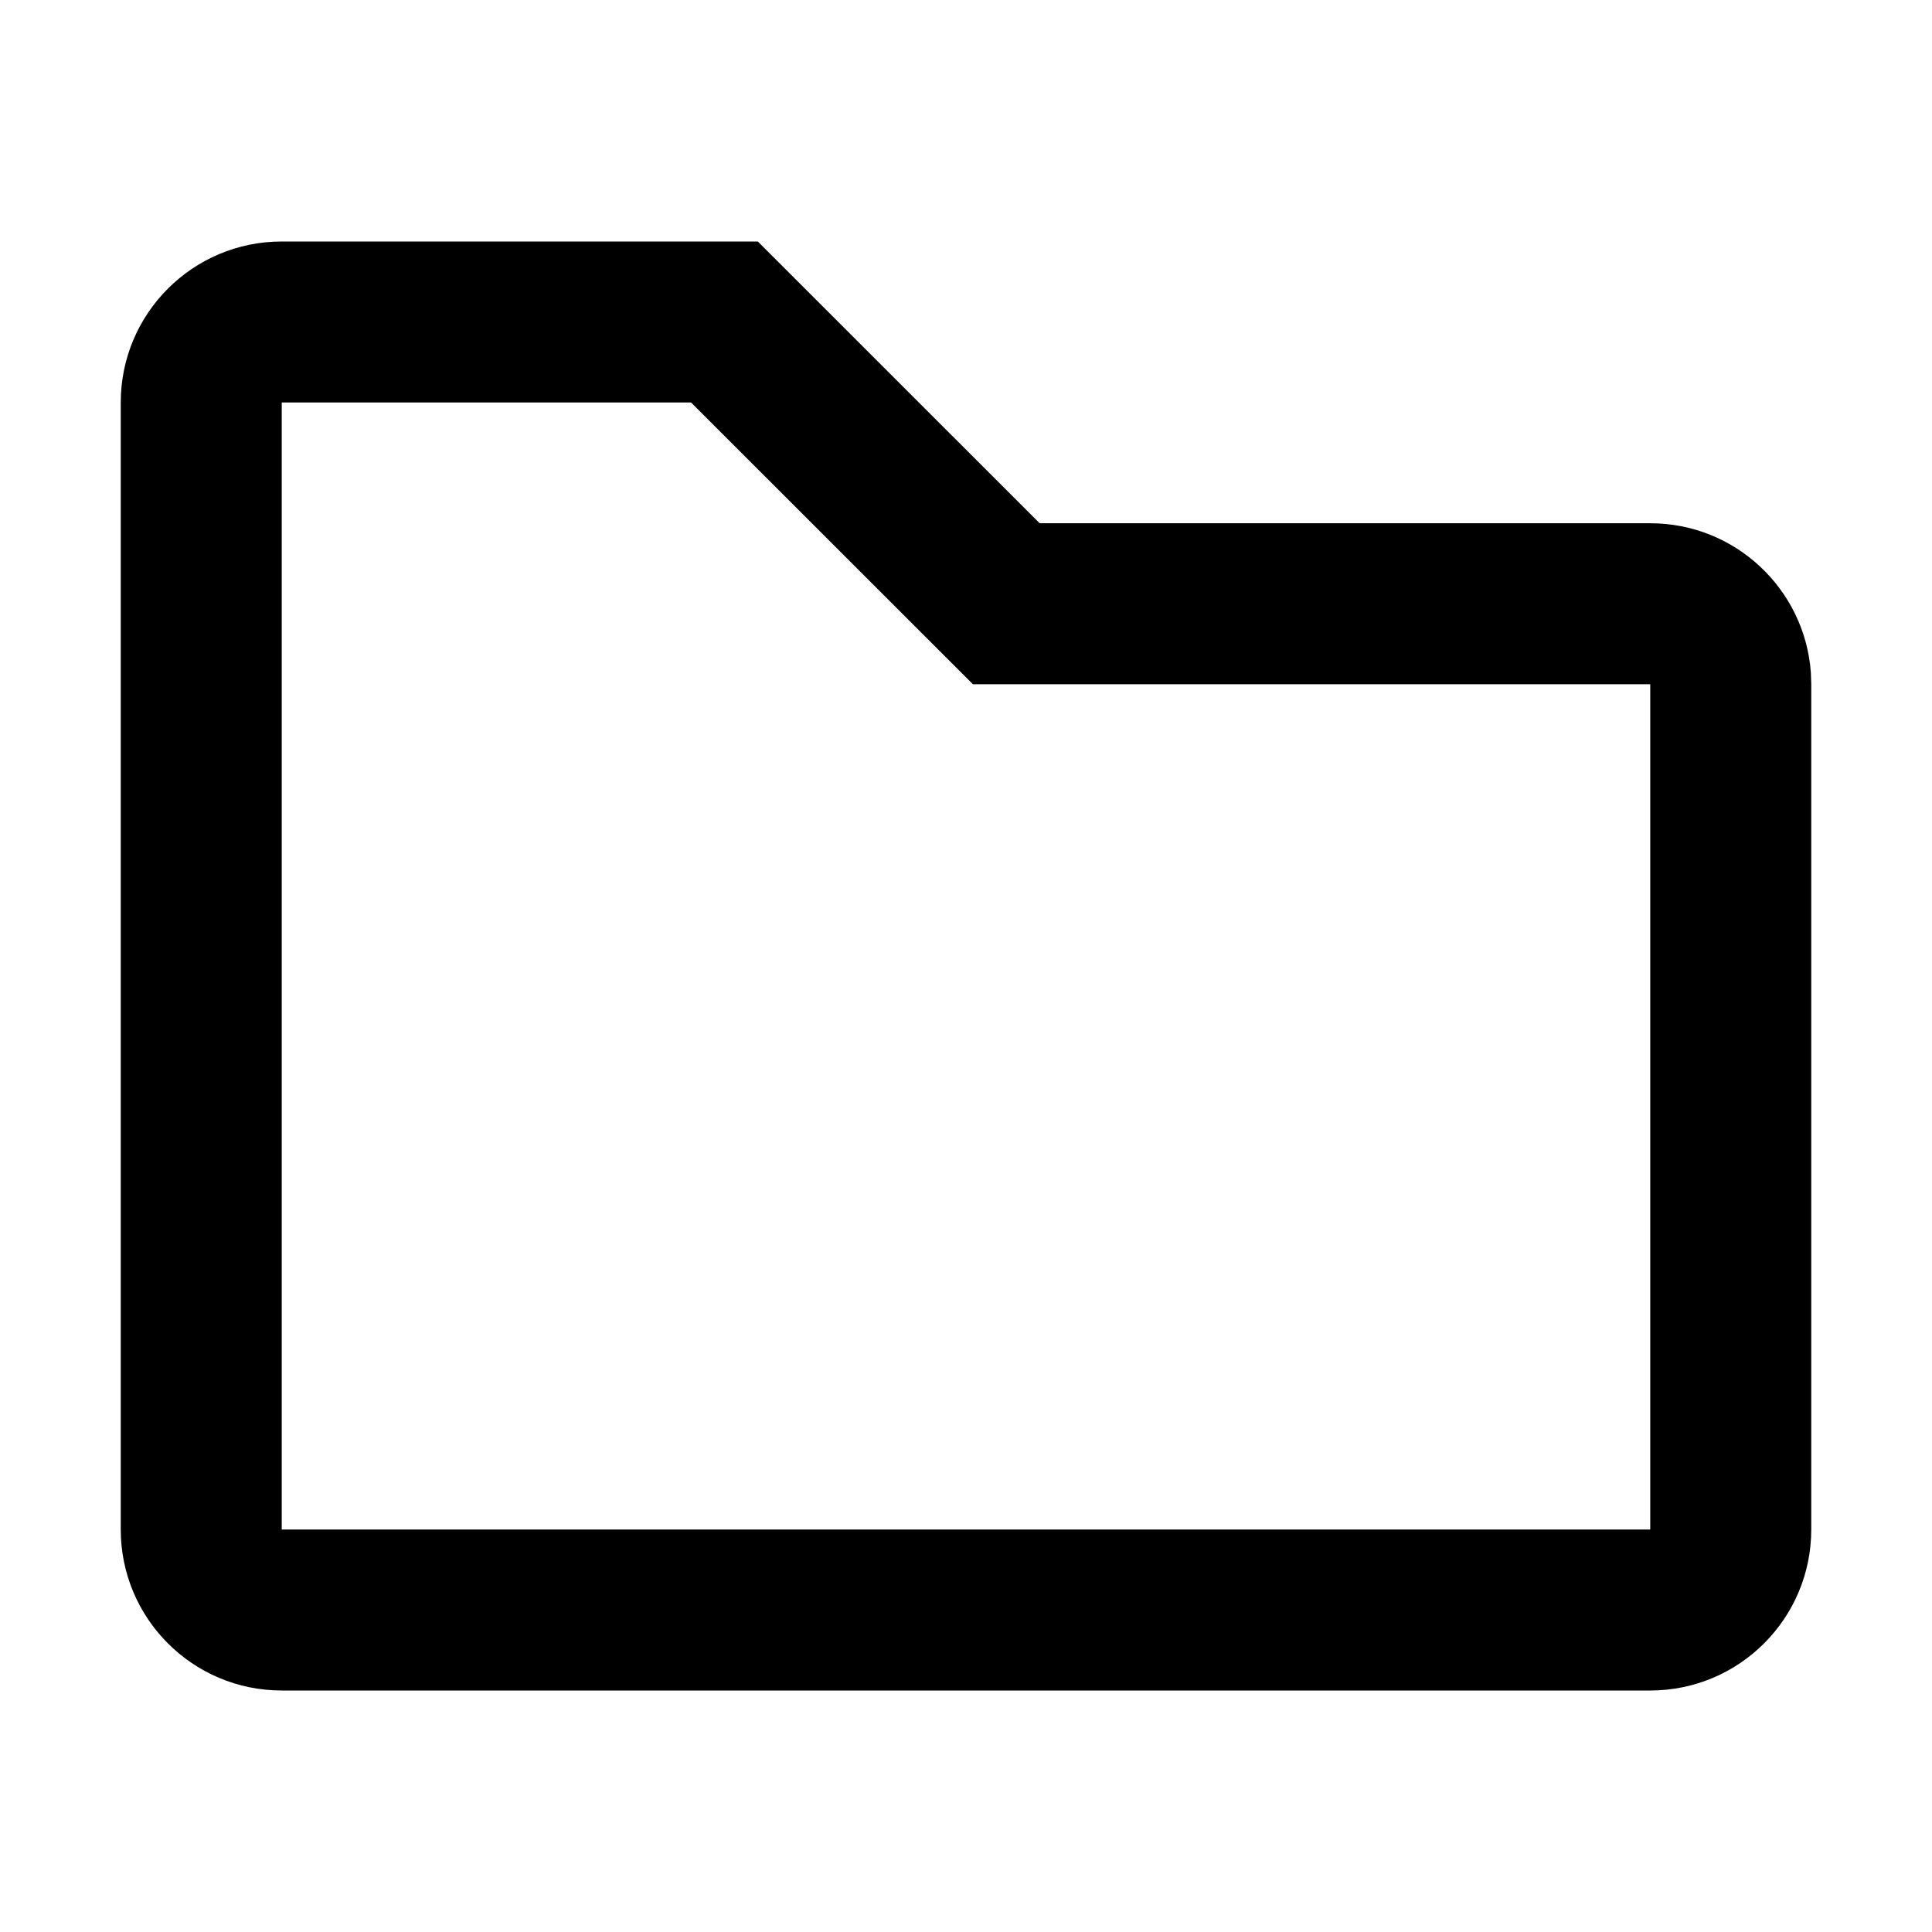 <svg width="24" height="24" viewBox="0 0 24 24" xmlns="http://www.w3.org/2000/svg"><path d="M12.915,6.5 L9.414,3 L3.5,3 C2.395,3 1.5,3.895 1.5,5 L1.5,19 C1.5,20.105 2.395,21 3.5,21 L20.5,21 C21.605,21 22.5,20.105 22.5,19 L22.5,8.5 L22.495,8.351 C22.418,7.316 21.554,6.5 20.5,6.5 L12.915,6.5 Z M8.585,5 L12.086,8.5 L20.5,8.5 L20.5,19 L3.5,19 L3.5,5 L8.585,5 Z" fill="#000" fill-rule="evenodd"/></svg>